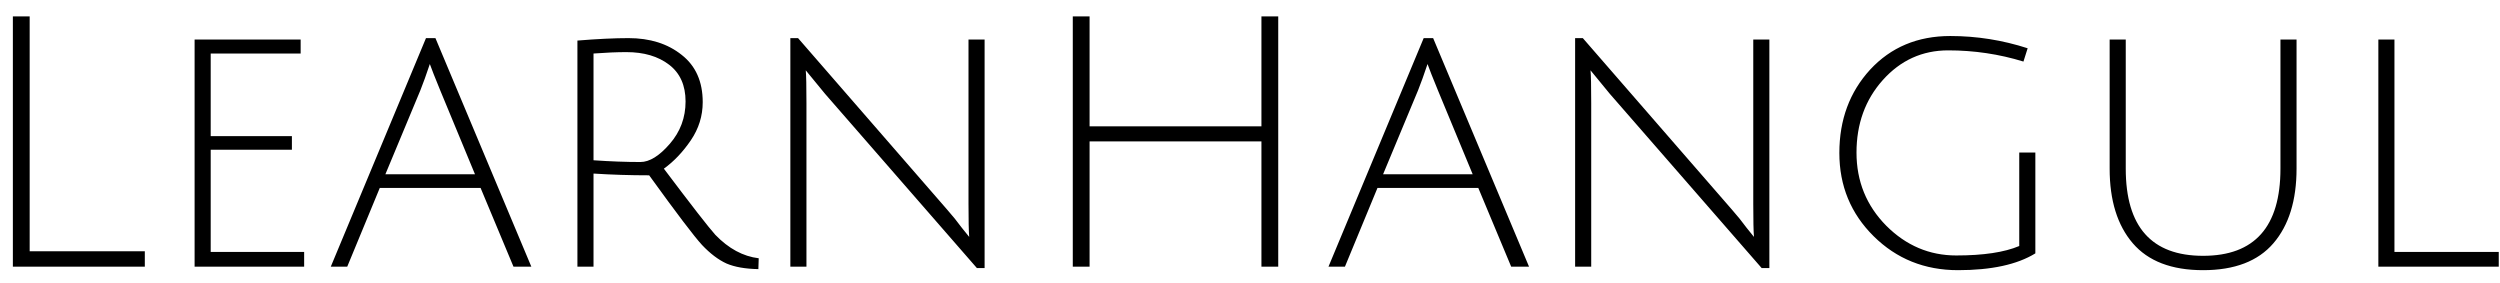 <svg width="150" height="17" viewBox="0 0 150 17" fill="none" xmlns="http://www.w3.org/2000/svg">
<path d="M0.772 16V0.985H1.78V15.076H8.689V16H0.772ZM11.676 16V2.371H18.039V3.211H12.642V8.167H17.514V8.986H12.642V15.118H18.249V16H11.676ZM22.787 11.275L20.834 16H19.847L25.559 2.287H26.126L31.88 16H30.809L28.835 11.275H22.787ZM25.79 3.841C25.58 4.471 25.391 4.996 25.223 5.416L23.123 10.456H28.499L26.42 5.437C26.098 4.653 25.888 4.121 25.79 3.841ZM34.645 16V2.434C35.849 2.336 36.871 2.287 37.711 2.287C38.999 2.287 40.063 2.623 40.903 3.295C41.743 3.953 42.163 4.898 42.163 6.13C42.163 6.956 41.925 7.719 41.449 8.419C40.973 9.119 40.434 9.686 39.832 10.12C41.498 12.332 42.527 13.655 42.919 14.089C43.717 14.915 44.585 15.384 45.523 15.496L45.502 16.147C44.718 16.133 44.081 16.021 43.591 15.811C43.101 15.587 42.611 15.216 42.121 14.698C41.645 14.18 40.588 12.787 38.95 10.519C37.816 10.519 36.703 10.484 35.611 10.414V16H34.645ZM38.425 9.721C38.971 9.721 39.559 9.357 40.189 8.629C40.819 7.901 41.134 7.054 41.134 6.088C41.134 5.122 40.805 4.387 40.147 3.883C39.489 3.379 38.635 3.127 37.585 3.127C37.025 3.127 36.367 3.155 35.611 3.211V9.616C36.619 9.686 37.557 9.721 38.425 9.721ZM47.421 16V2.287H47.883L56.829 12.577C57.151 12.941 57.445 13.305 57.711 13.669C57.991 14.019 58.138 14.201 58.152 14.215C58.124 13.879 58.11 13.221 58.11 12.241V2.371H59.076V16.084H58.614L49.5 5.626L48.345 4.219C48.373 4.499 48.387 5.157 48.387 6.193V16H47.421ZM75.686 16V8.482H65.375V16H64.367V0.985H65.375V7.579H75.686V0.985H76.694V16H75.686ZM82.649 11.275L80.696 16H79.709L85.421 2.287H85.988L91.742 16H90.671L88.697 11.275H82.649ZM85.652 3.841C85.442 4.471 85.253 4.996 85.085 5.416L82.985 10.456H88.361L86.282 5.437C85.96 4.653 85.75 4.121 85.652 3.841ZM94.507 16V2.287H94.969L103.915 12.577C104.237 12.941 104.531 13.305 104.797 13.669C105.077 14.019 105.224 14.201 105.238 14.215C105.21 13.879 105.196 13.221 105.196 12.241V2.371H106.162V16.084H105.7L96.586 5.626L95.431 4.219C95.459 4.499 95.473 5.157 95.473 6.193V16H94.507ZM116.892 3.022C115.338 3.022 114.029 3.617 112.965 4.807C111.915 5.983 111.39 7.432 111.39 9.154C111.39 10.876 111.985 12.339 113.175 13.543C114.365 14.733 115.765 15.328 117.375 15.328C118.999 15.328 120.259 15.139 121.155 14.761V9.154H122.121V15.202C121.029 15.874 119.482 16.21 117.48 16.21C115.478 16.21 113.791 15.531 112.419 14.173C111.047 12.815 110.361 11.149 110.361 9.175C110.361 7.187 110.977 5.521 112.209 4.177C113.455 2.833 115.058 2.161 117.018 2.161C118.6 2.161 120.147 2.406 121.659 2.896L121.407 3.694C119.951 3.246 118.446 3.022 116.892 3.022ZM136.407 14.593C135.483 15.671 134.076 16.21 132.186 16.21C130.296 16.21 128.889 15.671 127.965 14.593C127.041 13.515 126.579 12.024 126.579 10.12V2.371H127.545V10.12C127.545 13.606 129.092 15.349 132.186 15.349C135.28 15.349 136.827 13.606 136.827 10.12V2.371H137.793V10.12C137.793 12.024 137.331 13.515 136.407 14.593ZM142.701 16V2.371H143.667V15.118H149.925V16H142.701Z" fill="black"/>
</svg>
